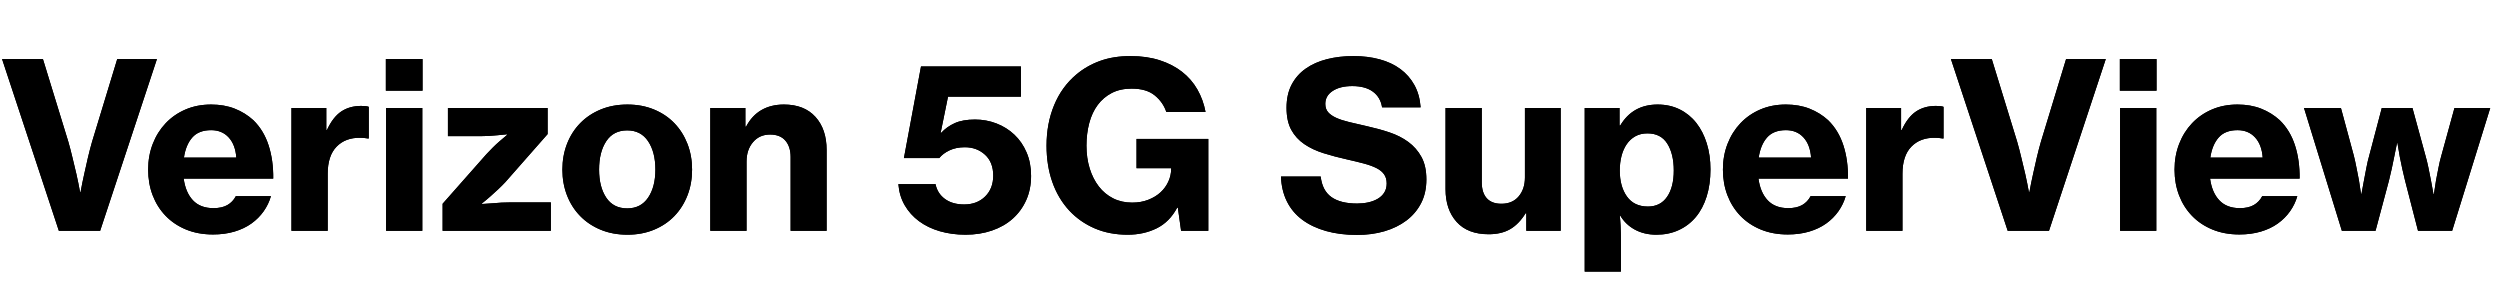 <svg width="195" height="23" xmlns="http://www.w3.org/2000/svg" xmlns:xlink="http://www.w3.org/1999/xlink"><defs><path d="M7.812 18L12.24 4.608H9.144l-1.962 6.444c-.108.372-.216.786-.324 1.242-.108.456-.204.882-.288 1.278-.108.48-.204.954-.288 1.422h-.036c-.084-.468-.18-.942-.288-1.422-.096-.396-.198-.822-.306-1.278-.108-.456-.216-.87-.324-1.242l-1.98-6.444H.162L4.59 18h3.222zm8.802.288c.612 0 1.17-.075 1.674-.225.504-.15.945-.36 1.323-.63s.696-.588.954-.954.447-.759.567-1.179h-2.736c-.156.3-.375.531-.657.693-.282.162-.645.243-1.089.243-.684 0-1.218-.204-1.602-.612-.384-.408-.624-.972-.72-1.692h6.984c.012-.948-.108-1.812-.36-2.592s-.648-1.434-1.188-1.962c-.42-.384-.903-.684-1.449-.9-.546-.216-1.161-.324-1.845-.324-.732 0-1.398.129-1.998.387-.6.258-1.116.615-1.548 1.071-.432.456-.768.993-1.008 1.611s-.36 1.287-.36 2.007c0 .72.117 1.386.351 1.998.234.612.57 1.146 1.008 1.602.438.456.969.813 1.593 1.071s1.326.387 2.106.387zm1.818-5.994h-4.086c.096-.66.312-1.182.648-1.566.336-.384.828-.576 1.476-.576.564 0 1.02.189 1.368.567.348.378.546.903.594 1.575zM25.56 18v-4.446c0-.936.231-1.641.693-2.115.462-.474 1.077-.705 1.845-.693.192 0 .39.018.594.054h.072V8.334c-.108-.048-.306-.072-.594-.072-.6 0-1.116.144-1.548.432-.432.288-.804.768-1.116 1.44h-.054v-1.71h-2.718V18h2.826zm7.398-10.926V4.608h-2.862v2.466h2.862zM32.94 18V8.424h-2.826V18h2.826zm10.026 0v-2.214h-3.132c-.216 0-.453.006-.711.018-.258.012-.501.03-.729.054-.264.024-.528.042-.792.054v-.054c.228-.18.45-.366.666-.558.192-.168.39-.348.594-.54.204-.192.39-.378.558-.558l3.294-3.744V8.424h-7.776v2.196h2.538c.204 0 .426-.006.666-.018.24-.012.462-.03.666-.054.24-.024.486-.048.738-.072v.054c-.204.168-.402.336-.594.504-.168.144-.342.306-.522.486s-.342.348-.486.504l-3.42 3.87V18h8.442zm5.976.306c.756 0 1.446-.129 2.07-.387.624-.258 1.155-.615 1.593-1.071.438-.456.777-.993 1.017-1.611.24-.618.36-1.287.36-2.007 0-.72-.12-1.389-.36-2.007-.24-.618-.579-1.155-1.017-1.611-.438-.456-.969-.813-1.593-1.071s-1.314-.387-2.07-.387c-.768 0-1.464.129-2.088.387-.624.258-1.158.615-1.602 1.071-.444.456-.786.993-1.026 1.611s-.36 1.287-.36 2.007c0 .72.12 1.389.36 2.007.24.618.582 1.155 1.026 1.611.444.456.978.813 1.602 1.071.624.258 1.32.387 2.088.387zm-.018-2.052c-.72 0-1.266-.279-1.638-.837-.372-.558-.558-1.287-.558-2.187 0-.912.186-1.65.558-2.214.372-.564.918-.846 1.638-.846.708 0 1.251.282 1.629.846.378.564.567 1.302.567 2.214 0 .9-.189 1.629-.567 2.187-.378.558-.921.837-1.629.837zM58.23 18v-5.4c0-.612.168-1.116.504-1.512.336-.396.78-.594 1.332-.594.528 0 .927.159 1.197.477.27.318.405.741.405 1.269V18h2.808v-6.3c0-1.08-.291-1.941-.873-2.583-.582-.642-1.401-.963-2.457-.963-.672 0-1.257.144-1.755.432-.498.288-.897.72-1.197 1.296h-.054V8.424h-2.736V18h2.826zm17.082.306c.744 0 1.431-.108 2.061-.324.63-.216 1.17-.525 1.62-.927.45-.402.801-.885 1.053-1.449.252-.564.378-1.194.378-1.89 0-.672-.117-1.281-.351-1.827-.234-.546-.552-1.008-.954-1.386-.402-.378-.867-.669-1.395-.873-.528-.204-1.086-.306-1.674-.306-.636 0-1.161.093-1.575.279-.414.186-.771.441-1.071.765h-.036l.576-2.826h5.688V5.184h-7.794l-1.332 7.146h2.754c.192-.24.459-.441.801-.603.342-.162.741-.243 1.197-.243.624 0 1.149.195 1.575.585.426.39.639.933.639 1.629 0 .672-.21 1.215-.63 1.629-.42.414-.966.621-1.638.621-.612 0-1.113-.144-1.503-.432-.39-.288-.633-.672-.729-1.152h-2.898c.048.612.213 1.161.495 1.647.282.486.654.9 1.116 1.242.462.342 1.002.603 1.62.783.618.18 1.287.27 2.007.27zm12.654 0c.828 0 1.578-.165 2.25-.495.672-.33 1.206-.867 1.602-1.611h.054l.252 1.8h2.124v-7.164H88.65v2.286h2.7v.054c0 .336-.072.663-.216.981-.144.318-.345.597-.603.837s-.576.435-.954.585c-.378.15-.801.225-1.269.225-.552 0-1.047-.111-1.485-.333-.438-.222-.81-.531-1.116-.927-.306-.396-.543-.864-.711-1.404-.168-.54-.252-1.134-.252-1.782 0-.624.072-1.209.216-1.755.144-.546.363-1.017.657-1.413.294-.396.66-.708 1.098-.936.438-.228.957-.342 1.557-.342.768 0 1.368.177 1.8.531.432.354.732.783.9 1.287h3.06c-.12-.636-.333-1.221-.639-1.755-.306-.534-.705-.993-1.197-1.377-.492-.384-1.074-.684-1.746-.9-.672-.216-1.428-.324-2.268-.324-.888 0-1.68.126-2.376.378s-1.314.606-1.854 1.062c-.756.636-1.332 1.431-1.728 2.385-.396.954-.594 2.007-.594 3.159 0 1.032.15 1.977.45 2.835.3.858.744 1.605 1.332 2.241.552.588 1.209 1.047 1.971 1.377.762.33 1.623.495 2.583.495zm17.892.018c.768 0 1.479-.096 2.133-.288.654-.192 1.224-.471 1.71-.837s.867-.816 1.143-1.35c.276-.534.414-1.149.414-1.845 0-.708-.129-1.296-.387-1.764-.258-.468-.6-.858-1.026-1.17-.426-.312-.918-.561-1.476-.747-.558-.186-1.137-.345-1.737-.477-.528-.12-.993-.228-1.395-.324s-.741-.207-1.017-.333c-.276-.126-.486-.273-.63-.441-.144-.168-.216-.384-.216-.648 0-.42.192-.756.576-1.008.384-.252.894-.378 1.53-.378.672 0 1.206.144 1.602.432.396.288.636.696.72 1.224h3.006c-.048-.66-.21-1.239-.486-1.737s-.642-.915-1.098-1.251c-.456-.336-.996-.588-1.62-.756-.624-.168-1.302-.252-2.034-.252-.744 0-1.434.081-2.07.243-.636.162-1.188.408-1.656.738-.468.33-.834.747-1.098 1.251-.264.504-.396 1.104-.396 1.8s.123 1.269.369 1.719c.246.45.585.822 1.017 1.116.432.294.936.531 1.512.711.576.18 1.188.342 1.836.486.48.108.912.213 1.296.315.384.102.708.219.972.351.264.132.465.294.603.486.138.192.207.432.207.72 0 .276-.063.513-.189.711-.126.198-.297.36-.513.486-.216.126-.462.219-.738.279-.276.06-.564.09-.864.09-.864 0-1.533-.168-2.007-.504-.474-.336-.753-.87-.837-1.602h-3.096c.024.72.177 1.365.459 1.935.282.57.681 1.047 1.197 1.431.516.384 1.134.678 1.854.882.72.204 1.53.306 2.43.306zm10.26-.054c.66 0 1.218-.132 1.674-.396.456-.264.858-.678 1.206-1.242h.054V18h2.682V8.424h-2.79v5.418c0 .6-.162 1.092-.486 1.476-.324.384-.774.576-1.35.576-.504 0-.885-.144-1.143-.432-.258-.288-.387-.702-.387-1.242V8.424h-2.826v6.336c0 1.056.288 1.905.864 2.547.576.642 1.41.963 2.502.963zm10.314 2.916V18.9c0-.516-.009-.948-.027-1.296-.018-.348-.039-.612-.063-.792h.036c.276.468.657.834 1.143 1.098.486.264 1.047.396 1.683.396.636 0 1.215-.12 1.737-.36s.966-.579 1.332-1.017c.366-.438.648-.972.846-1.602.198-.63.297-1.335.297-2.115 0-.732-.096-1.407-.288-2.025-.192-.618-.465-1.152-.819-1.602-.354-.45-.786-.801-1.296-1.053-.51-.252-1.083-.378-1.719-.378-1.296 0-2.268.546-2.916 1.638h-.054V8.424h-2.718v12.762h2.826zm2.106-5.076c-.72 0-1.266-.261-1.638-.783-.372-.522-.558-1.197-.558-2.025 0-.408.045-.786.135-1.134.09-.348.225-.654.405-.918.18-.264.405-.471.675-.621.27-.15.585-.225.945-.225.696 0 1.212.267 1.548.801.336.534.504 1.233.504 2.097 0 .864-.174 1.548-.522 2.052-.348.504-.846.756-1.494.756zm10.908 2.178c.612 0 1.17-.075 1.674-.225.504-.15.945-.36 1.323-.63s.696-.588.954-.954.447-.759.567-1.179h-2.736c-.156.3-.375.531-.657.693-.282.162-.645.243-1.089.243-.684 0-1.218-.204-1.602-.612-.384-.408-.624-.972-.72-1.692h6.984c.012-.948-.108-1.812-.36-2.592s-.648-1.434-1.188-1.962c-.42-.384-.903-.684-1.449-.9-.546-.216-1.161-.324-1.845-.324-.732 0-1.398.129-1.998.387-.6.258-1.116.615-1.548 1.071-.432.456-.768.993-1.008 1.611s-.36 1.287-.36 2.007c0 .72.117 1.386.351 1.998.234.612.57 1.146 1.008 1.602.438.456.969.813 1.593 1.071s1.326.387 2.106.387zm1.818-5.994h-4.086c.096-.66.312-1.182.648-1.566.336-.384.828-.576 1.476-.576.564 0 1.02.189 1.368.567.348.378.546.903.594 1.575zM148.392 18v-4.446c0-.936.231-1.641.693-2.115.462-.474 1.077-.705 1.845-.693.192 0 .39.018.594.054h.072V8.334c-.108-.048-.306-.072-.594-.072-.6 0-1.116.144-1.548.432-.432.288-.804.768-1.116 1.44h-.054v-1.71h-2.718V18h2.826zm11.43 0l4.428-13.392h-3.096l-1.962 6.444c-.108.372-.216.786-.324 1.242-.108.456-.204.882-.288 1.278-.108.48-.204.954-.288 1.422h-.036c-.084-.468-.18-.942-.288-1.422-.096-.396-.198-.822-.306-1.278-.108-.456-.216-.87-.324-1.242l-1.98-6.444h-3.186L156.6 18h3.222zm8.388-10.926V4.608h-2.862v2.466h2.862zM168.192 18V8.424h-2.826V18h2.826zm6.48.288c.612 0 1.17-.075 1.674-.225.504-.15.945-.36 1.323-.63s.696-.588.954-.954.447-.759.567-1.179h-2.736c-.156.3-.375.531-.657.693-.282.162-.645.243-1.089.243-.684 0-1.218-.204-1.602-.612-.384-.408-.624-.972-.72-1.692h6.984c.012-.948-.108-1.812-.36-2.592s-.648-1.434-1.188-1.962c-.42-.384-.903-.684-1.449-.9-.546-.216-1.161-.324-1.845-.324-.732 0-1.398.129-1.998.387-.6.258-1.116.615-1.548 1.071-.432.456-.768.993-1.008 1.611s-.36 1.287-.36 2.007c0 .72.117 1.386.351 1.998.234.612.57 1.146 1.008 1.602.438.456.969.813 1.593 1.071s1.326.387 2.106.387zm1.818-5.994h-4.086c.096-.66.312-1.182.648-1.566.336-.384.828-.576 1.476-.576.564 0 1.02.189 1.368.567.348.378.546.903.594 1.575zM185.292 18l1.044-3.906c.072-.276.144-.582.216-.918.072-.336.138-.654.198-.954.072-.348.144-.702.216-1.062h.036c.06.36.12.714.18 1.062.06.3.126.618.198.954.072.336.144.642.216.918L188.604 18h2.664l2.97-9.576h-2.79l-1.026 3.726c-.084.288-.159.606-.225.954s-.129.672-.189.972c-.06.36-.114.714-.162 1.062h-.036c-.072-.36-.138-.72-.198-1.08-.06-.312-.126-.642-.198-.99-.072-.348-.15-.666-.234-.954l-1.008-3.69h-2.394l-.972 3.69c-.084.288-.159.606-.225.954s-.129.678-.189.99c-.06.36-.126.714-.198 1.062h-.036c-.048-.36-.102-.714-.162-1.062-.06-.3-.123-.621-.189-.963-.066-.342-.135-.657-.207-.945l-1.008-3.726h-2.88L182.664 18h2.628z" id="a"/></defs><g fill-rule="nonzero" fill="none"><use fill="#000" xlink:href="#a"/><use fill="#000" xlink:href="#a"/></g></svg>
